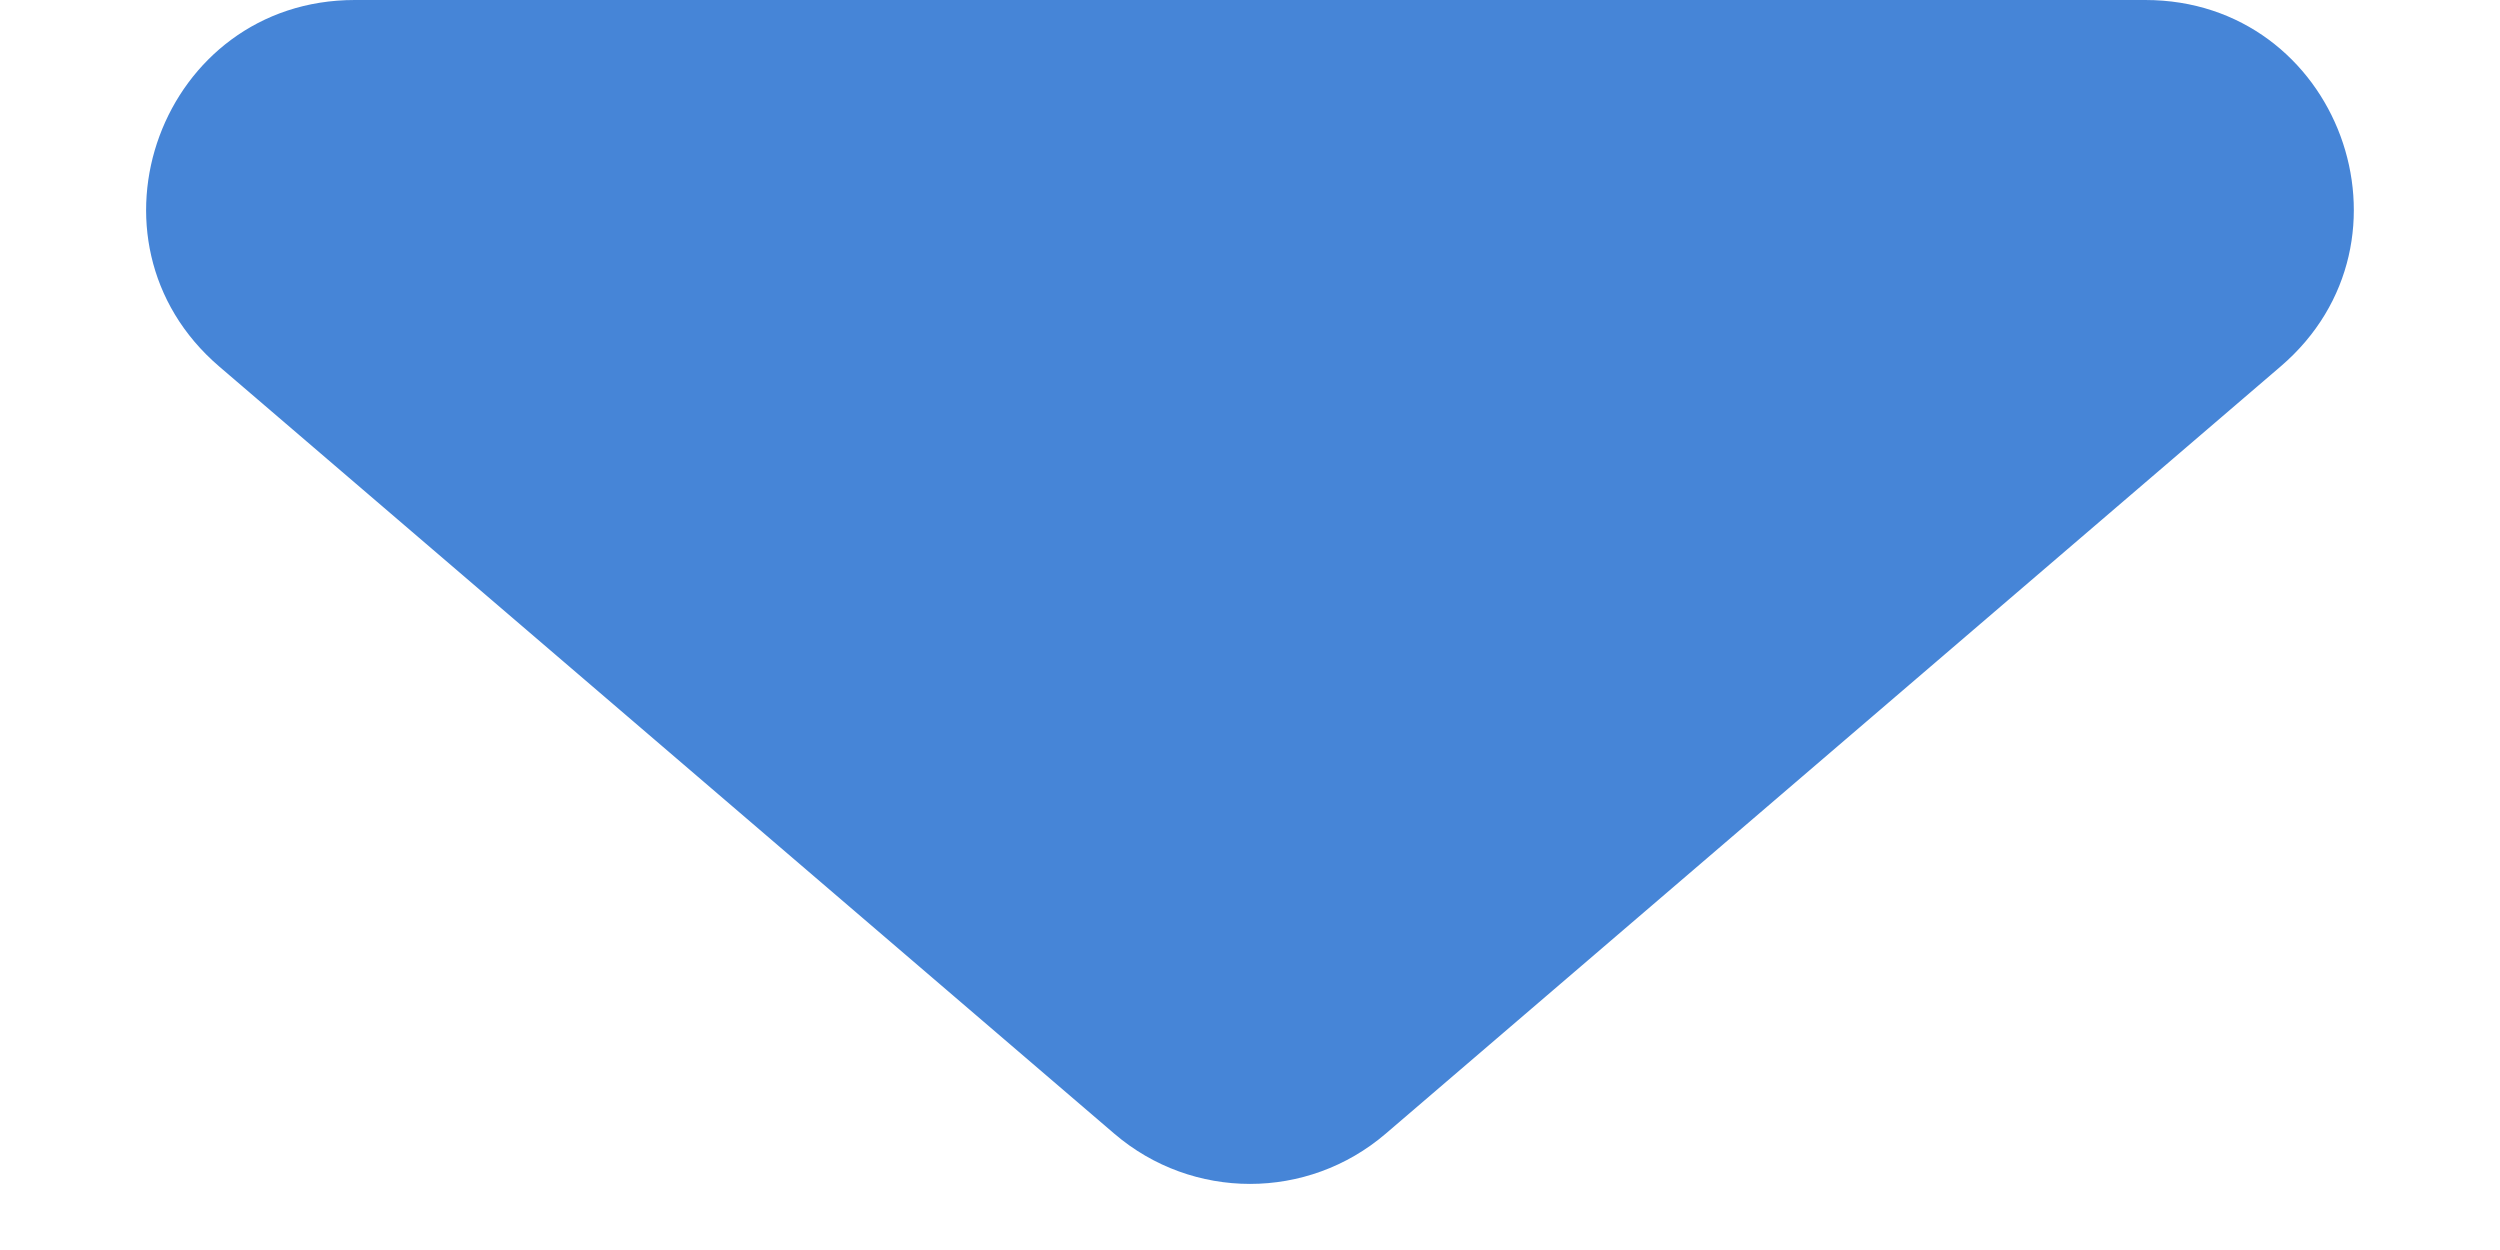 <svg width="12" height="6" viewBox="0 0 12 6" fill="none" xmlns="http://www.w3.org/2000/svg">
<path d="M5.349 5.442L1.052 1.759C0.348 1.155 0.775 0 1.703 0H10.297C11.225 0 11.652 1.155 10.947 1.759L6.651 5.442C6.276 5.763 5.724 5.763 5.349 5.442Z" fill="#4685D7"/>
</svg>
